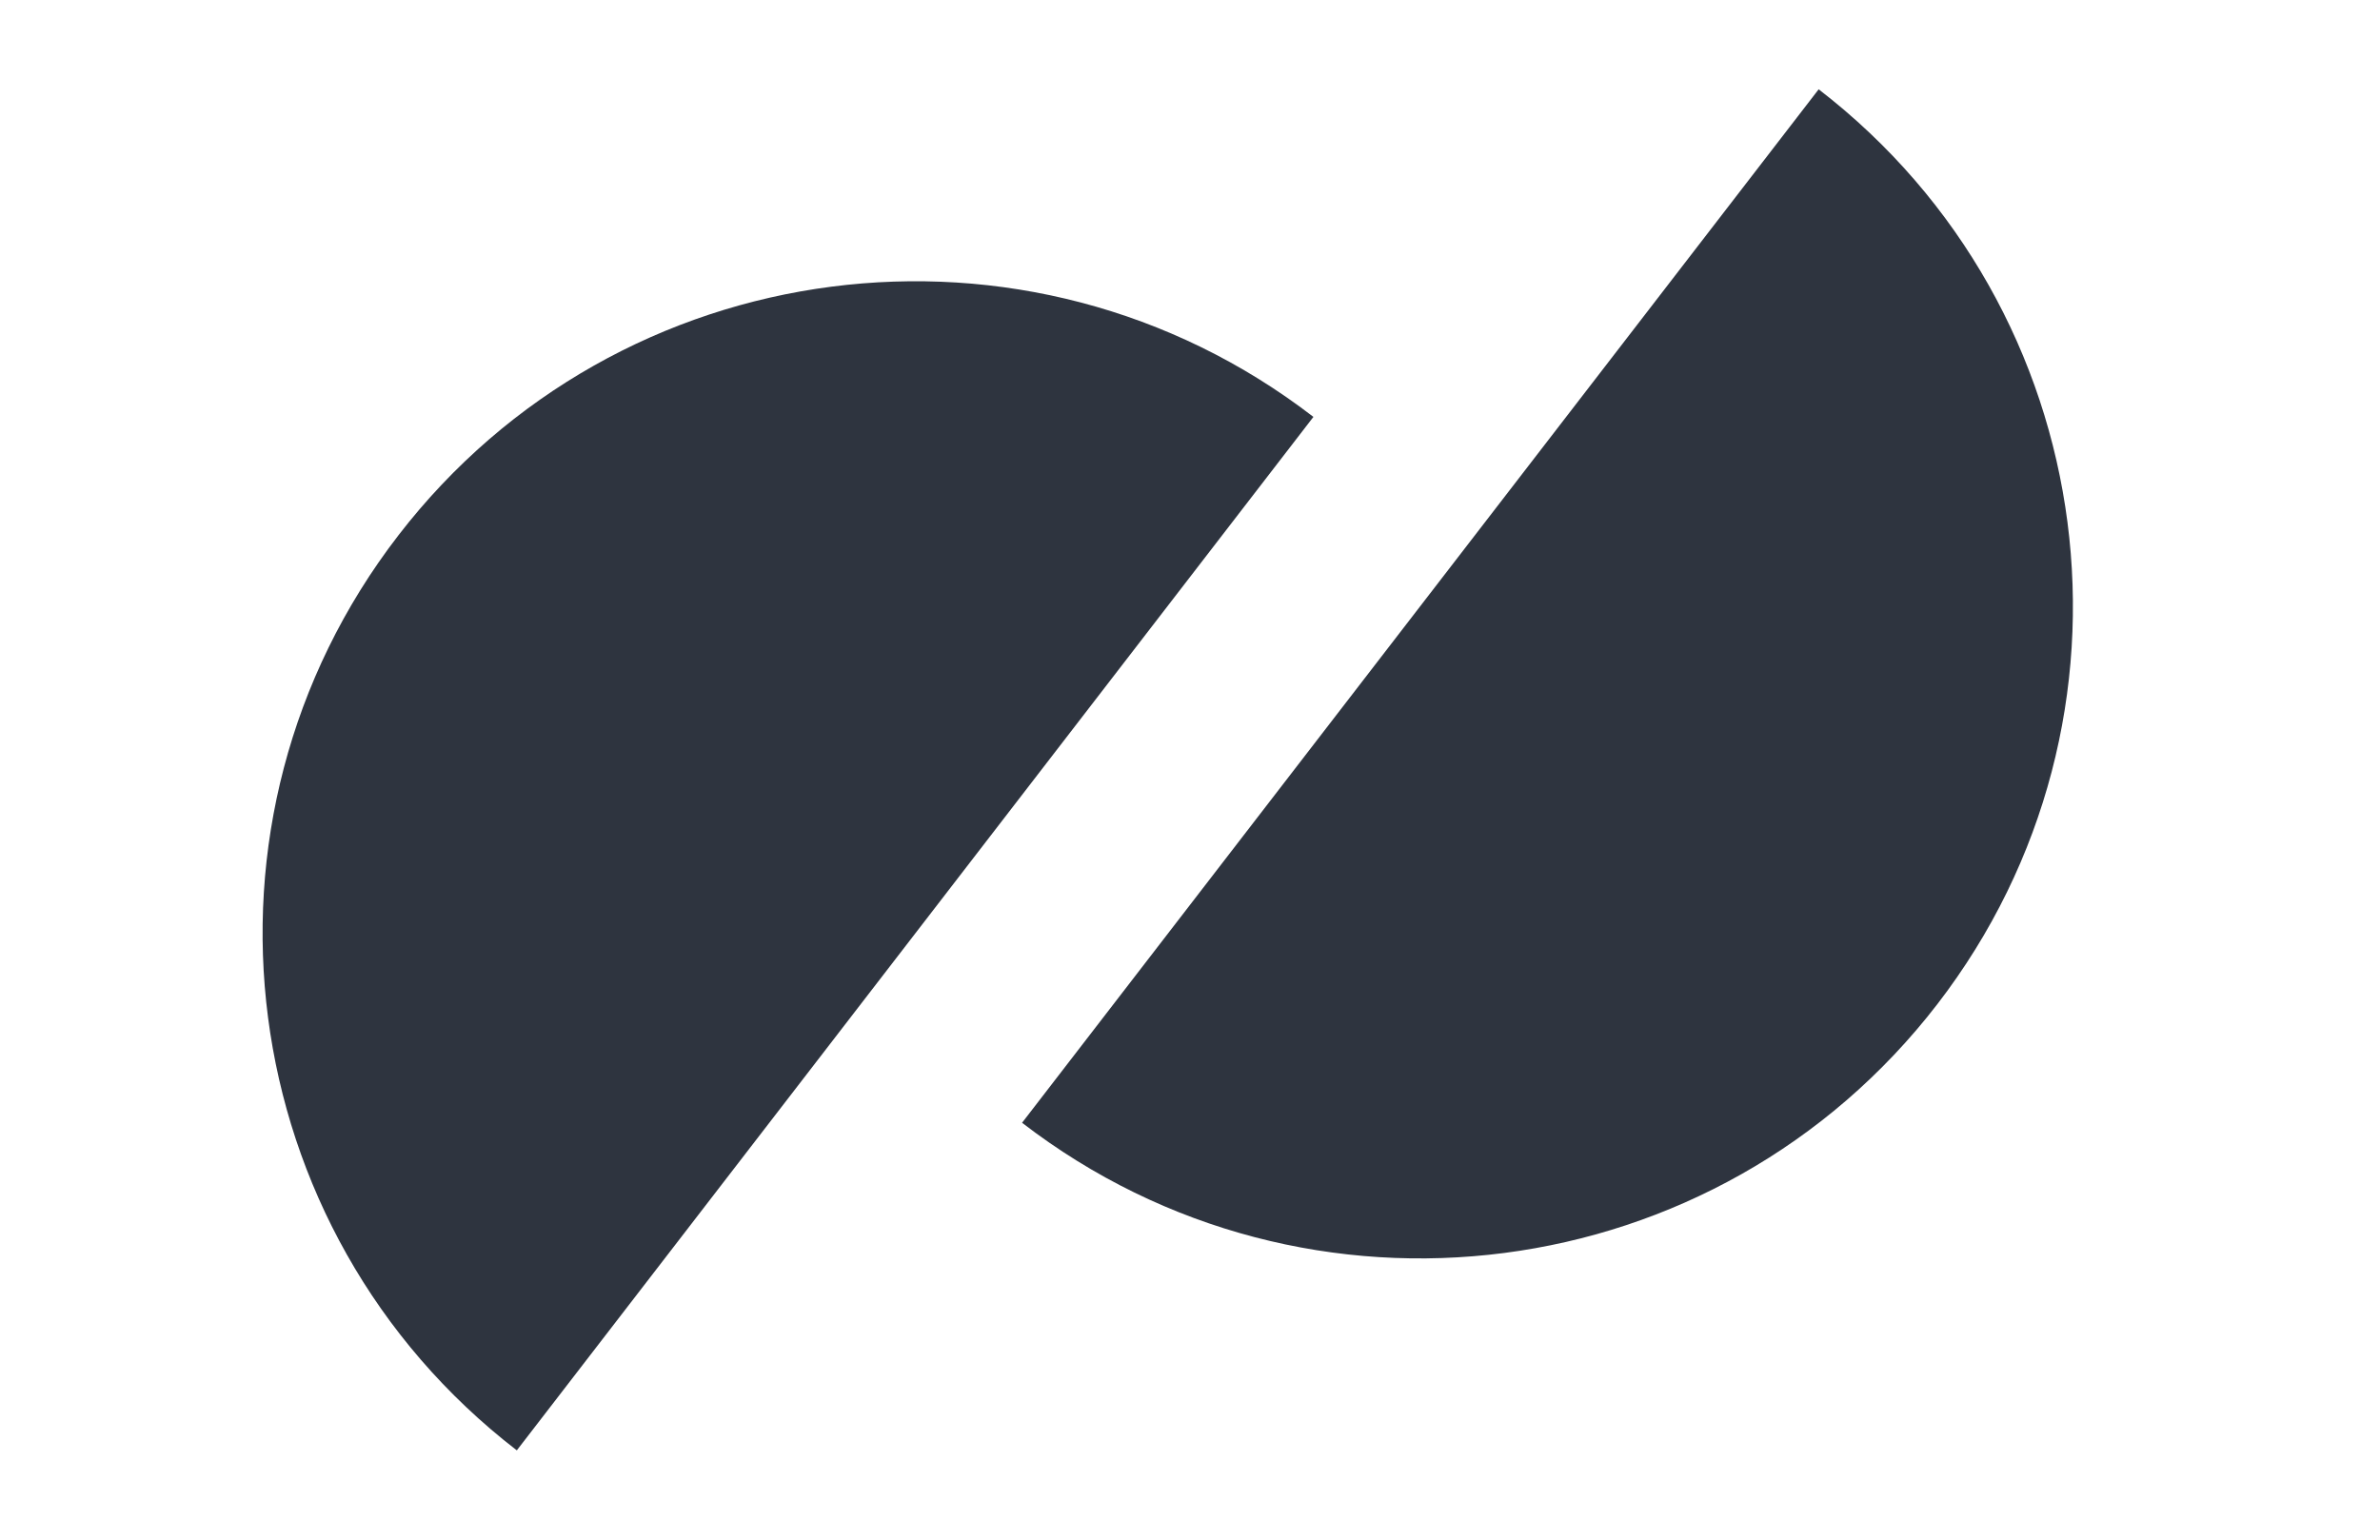 <svg width="34" height="22" viewBox="0 0 34 22" fill="none" xmlns="http://www.w3.org/2000/svg">
<path fill-rule="evenodd" clip-rule="evenodd" d="M18.763 5.957C14.685 2.815 8.832 3.573 5.69 7.651C2.547 11.728 3.306 17.581 7.383 20.724L18.763 5.957Z" fill="#2E343F"/>
<path fill-rule="evenodd" clip-rule="evenodd" d="M25.981 1.276C30.059 4.419 30.817 10.272 27.675 14.35C24.532 18.427 18.679 19.185 14.601 16.043L25.981 1.276Z" fill="#2E343F"/>
</svg>
